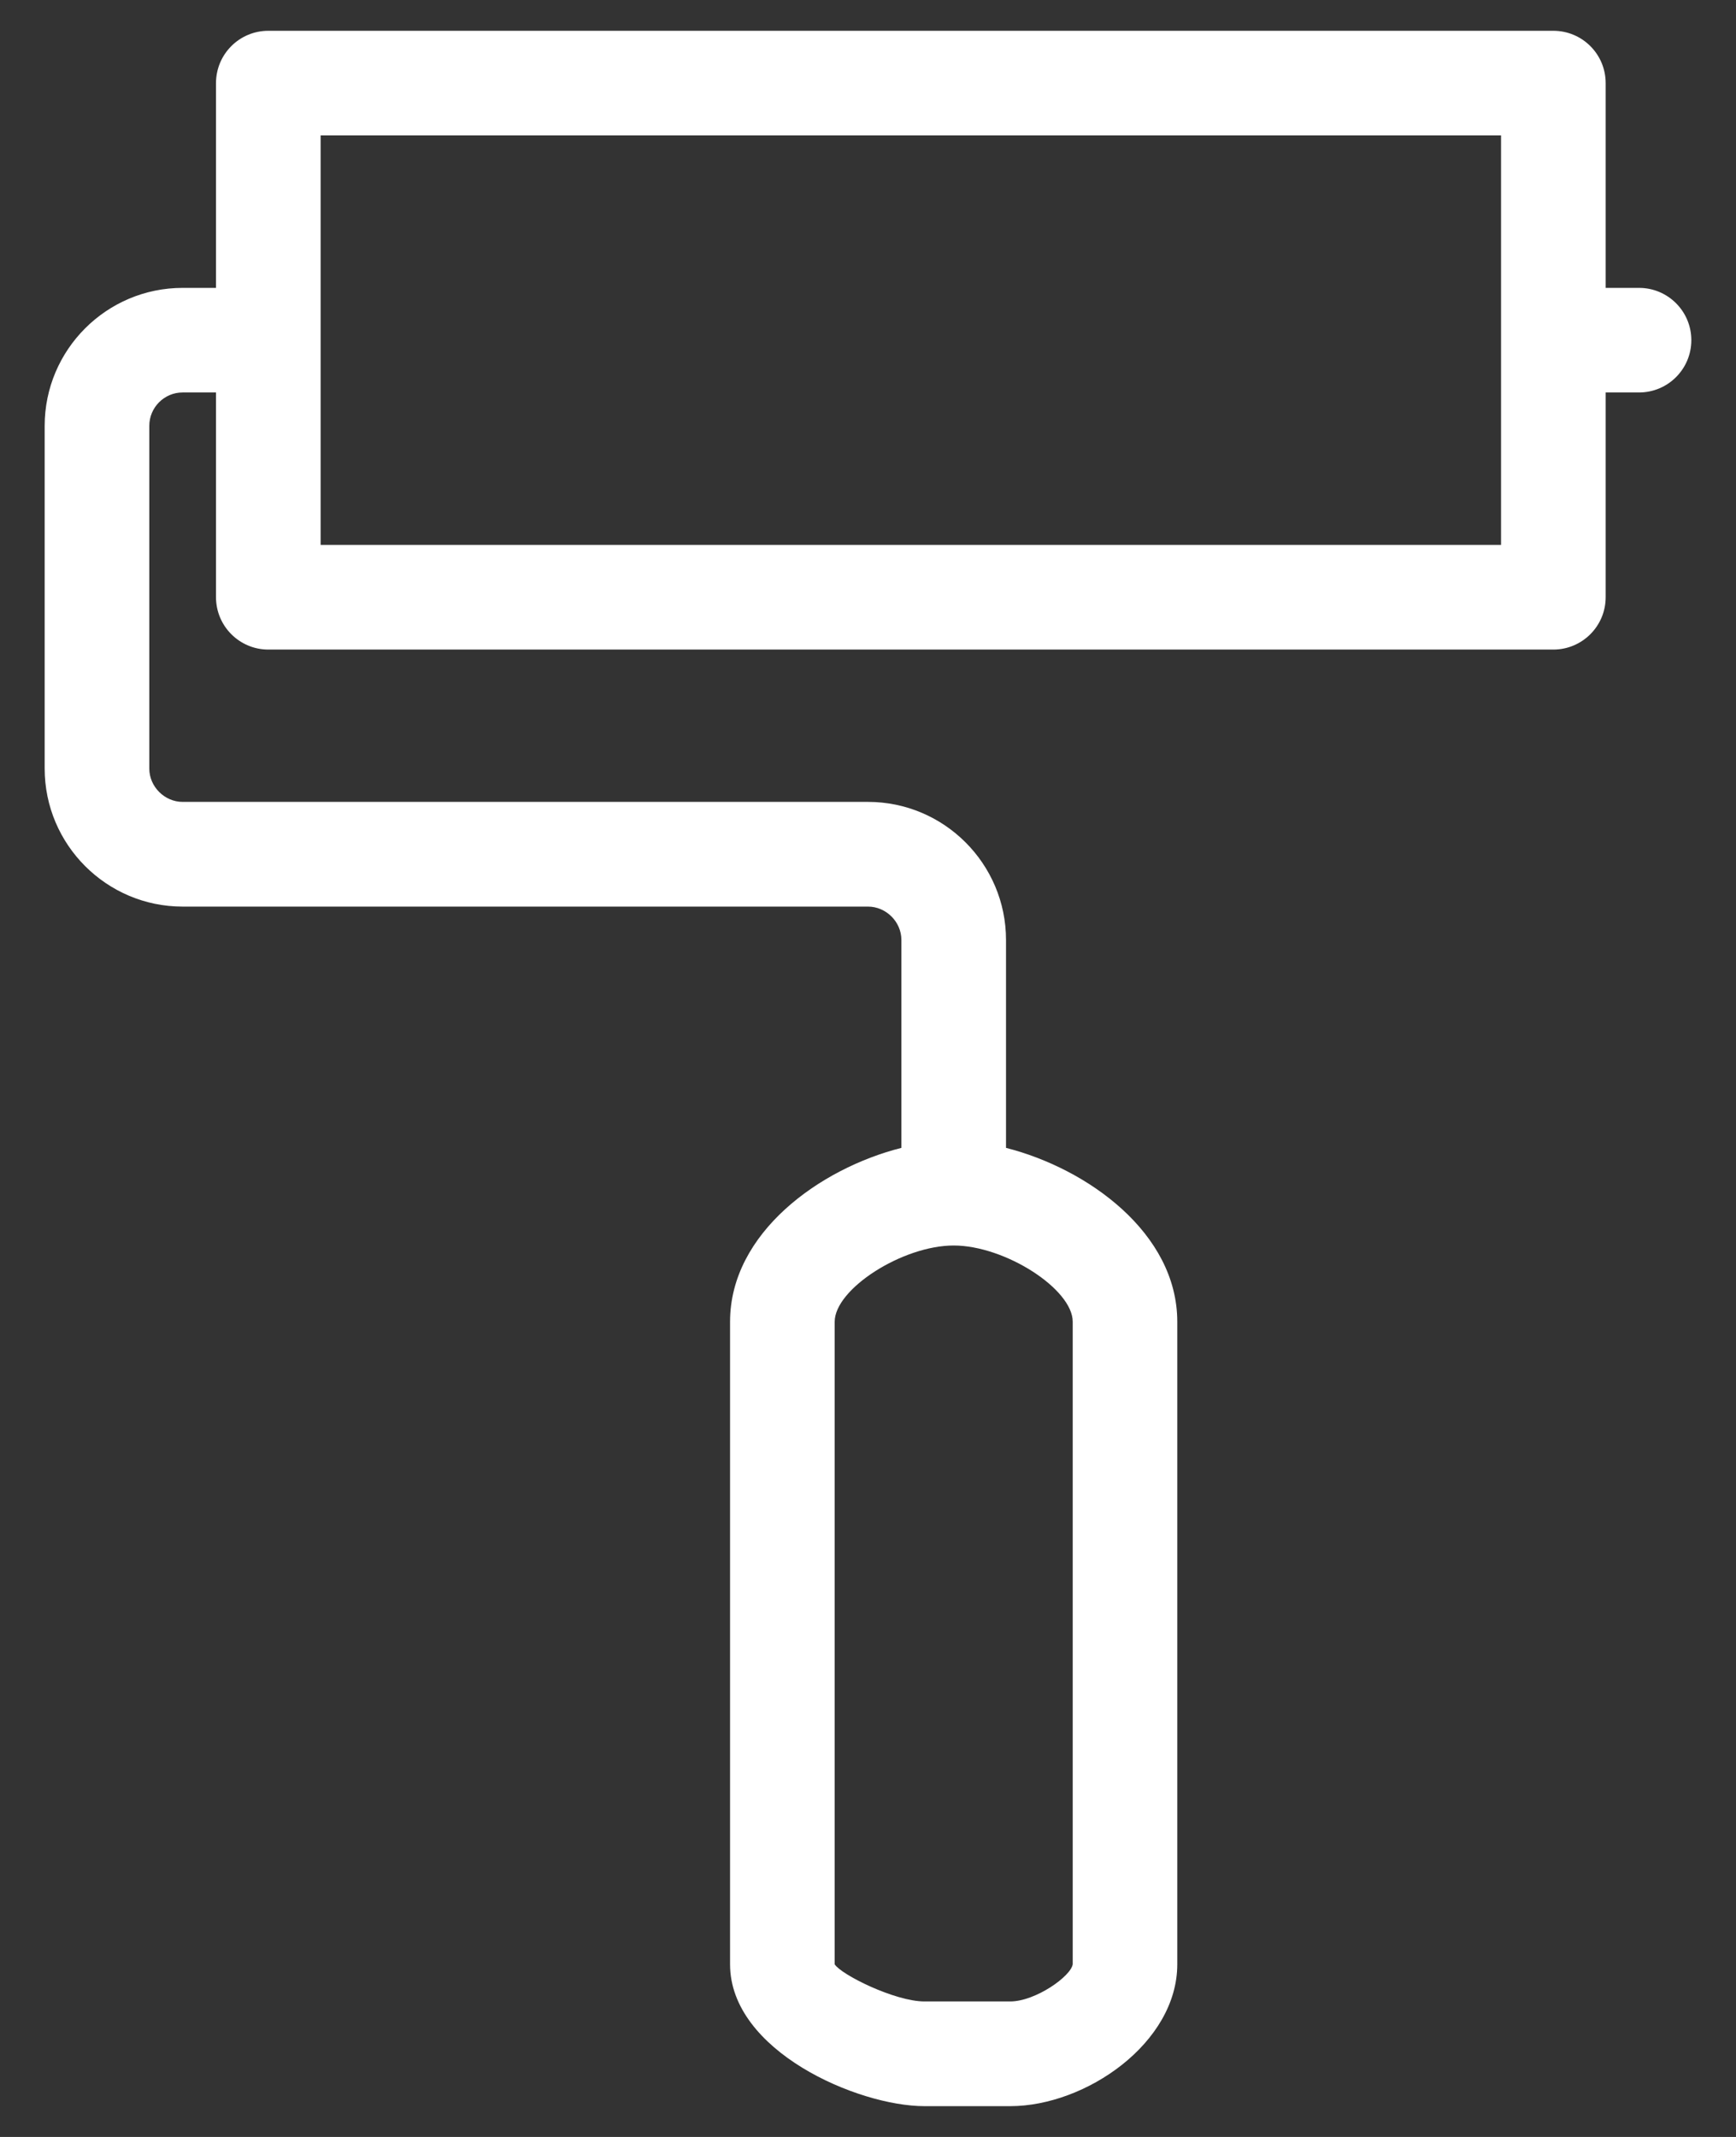 <svg id="SvgjsSvg1000" xmlns="http://www.w3.org/2000/svg" version="1.1" xmlns:xlink="http://www.w3.org/1999/xlink" xmlns:svgjs="http://svgjs.com/svgjs" width="26" height="32"><rect width="100%" height="100%" fill="#333333" stroke="none"/><defs id="SvgjsDefs1001"></defs><path id="SvgjsPath1007" d="M184.129 809.539L182.846 809.539C181.846 809.539 179.934 808.711 179.934 807.415L179.934 797.793C179.934 796.462 181.28 795.497 182.5 795.189L182.5 792.075C182.5 791.804 182.271 791.576 182 791.576L171.735 791.576C170.596 791.576 169.669 790.648 169.669 789.509L169.669 784.377C169.669 783.238 170.596 782.311 171.735 782.311L172.235 782.311L172.235 779.245C172.235 778.811 172.586 778.461 173.019 778.461L192.264 778.461C192.697 778.461 193.048 778.811 193.048 779.245L193.048 782.311L193.548 782.311C193.98 782.311 194.331 782.661 194.331 783.094C194.331 783.527 193.98 783.877 193.548 783.877L193.048 783.877L193.048 786.943C193.048 787.376 192.697 787.727 192.264 787.727L173.019 787.727C172.586 787.727 172.235 787.376 172.235 786.943L172.235 783.877L171.735 783.877C171.46 783.877 171.236 784.102 171.236 784.377L171.236 789.509C171.236 789.78 171.465 790.008 171.735 790.008L182 790.008C183.14 790.008 184.067 790.936 184.067 792.075L184.067 795.189C185.286 795.498 186.632 796.463 186.632 797.793L186.632 807.415C186.632 808.591 185.263 809.539 184.129 809.539ZM173.802 786.16L191.481 786.16L191.481 780.028L173.802 780.028ZM183.283 796.651C182.517 796.651 181.501 797.302 181.501 797.793L181.501 807.415C181.599 807.57 182.402 807.971 182.846 807.971L184.129 807.971C184.508 807.971 185.042 807.593 185.066 807.413L185.066 797.793C185.066 797.302 184.05 796.651 183.283 796.651Z " fill="#ffffff" transform="matrix(1,0,0,1,-169,-778)"></path></svg>